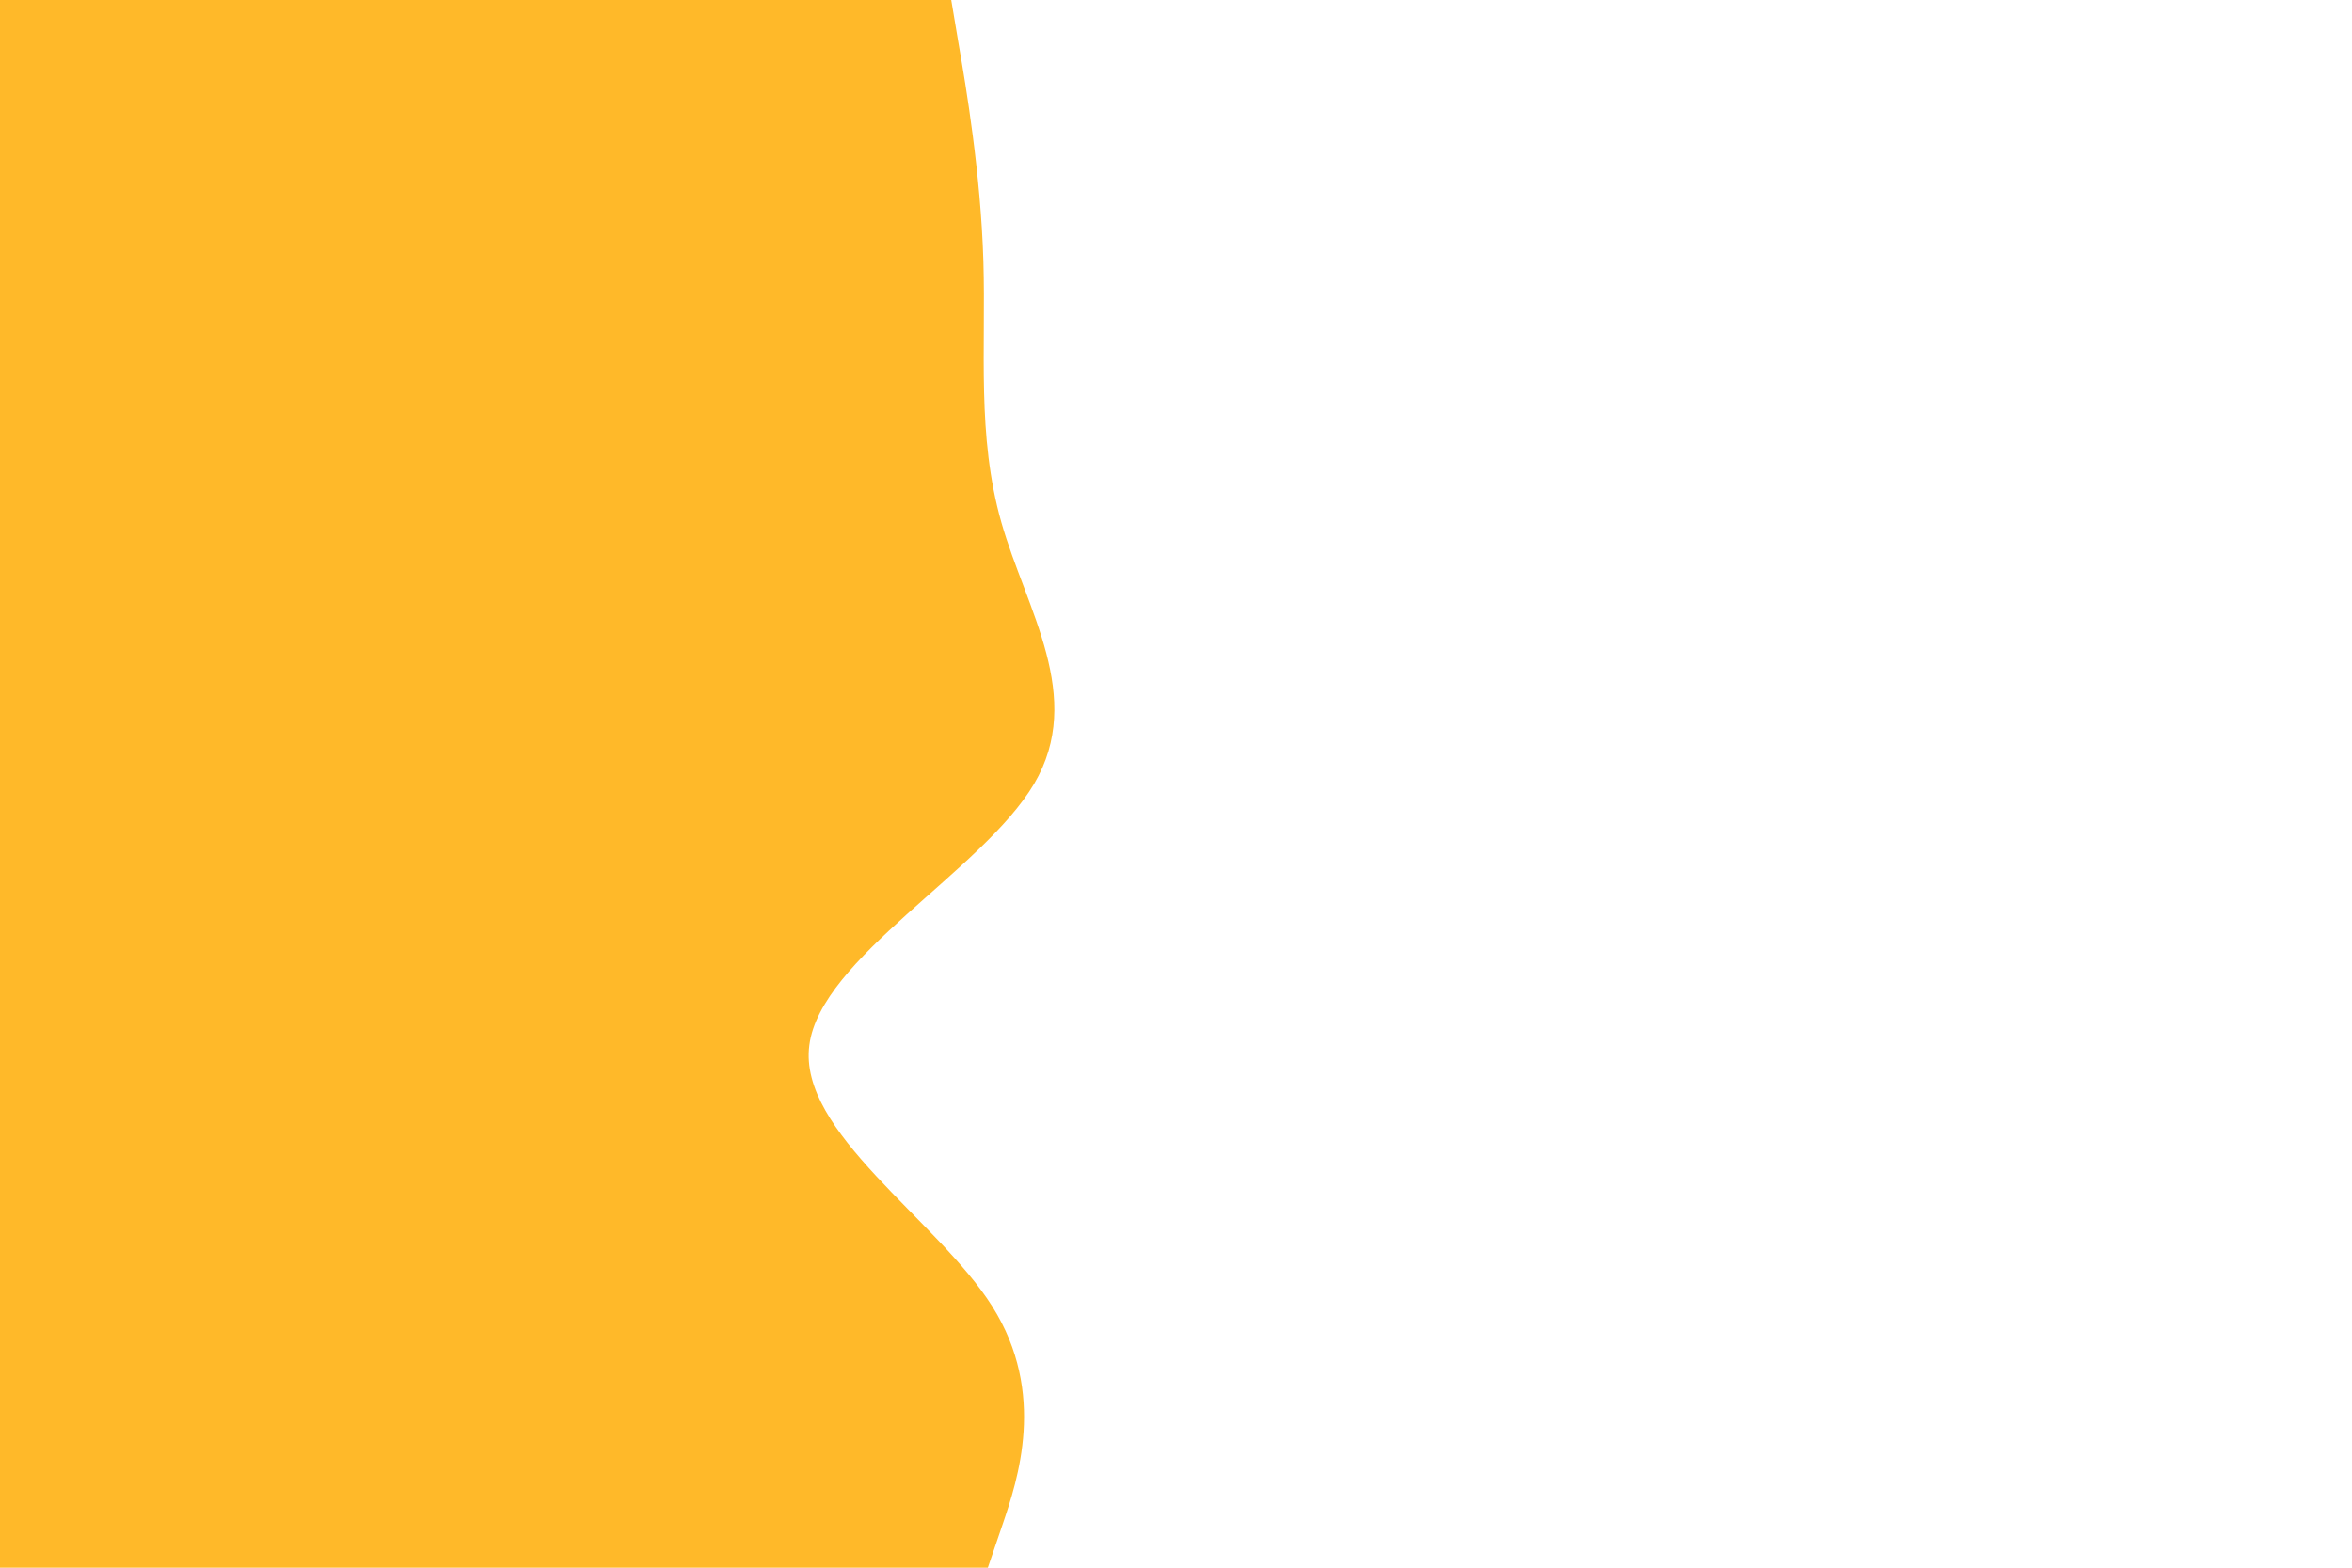 <svg id="visual" viewBox="0 0 900 600" width="900" height="600" xmlns="http://www.w3.org/2000/svg" xmlns:xlink="http://www.w3.org/1999/xlink" version="1.1"><rect x="0" y="0" width="900" height="600" fill="#FFFFFF"></rect><path d="M364 0L366.8 16.7C369.7 33.3 375.3 66.7 376.3 100C377.3 133.3 373.7 166.7 383.2 200C392.7 233.3 415.3 266.7 395.7 300C376 333.3 314 366.7 309.7 400C305.3 433.3 358.7 466.7 379.7 500C400.7 533.3 389.3 566.7 383.7 583.3L378 600L0 600L0 583.3C0 566.7 0 533.3 0 500C0 466.7 0 433.3 0 400C0 366.7 0 333.3 0 300C0 266.7 0 233.3 0 200C0 166.7 0 133.3 0 100C0 66.7 0 33.3 0 16.7L0 0Z" fill="#ffb929" stroke-linecap="round" stroke-linejoin="miter"></path></svg>